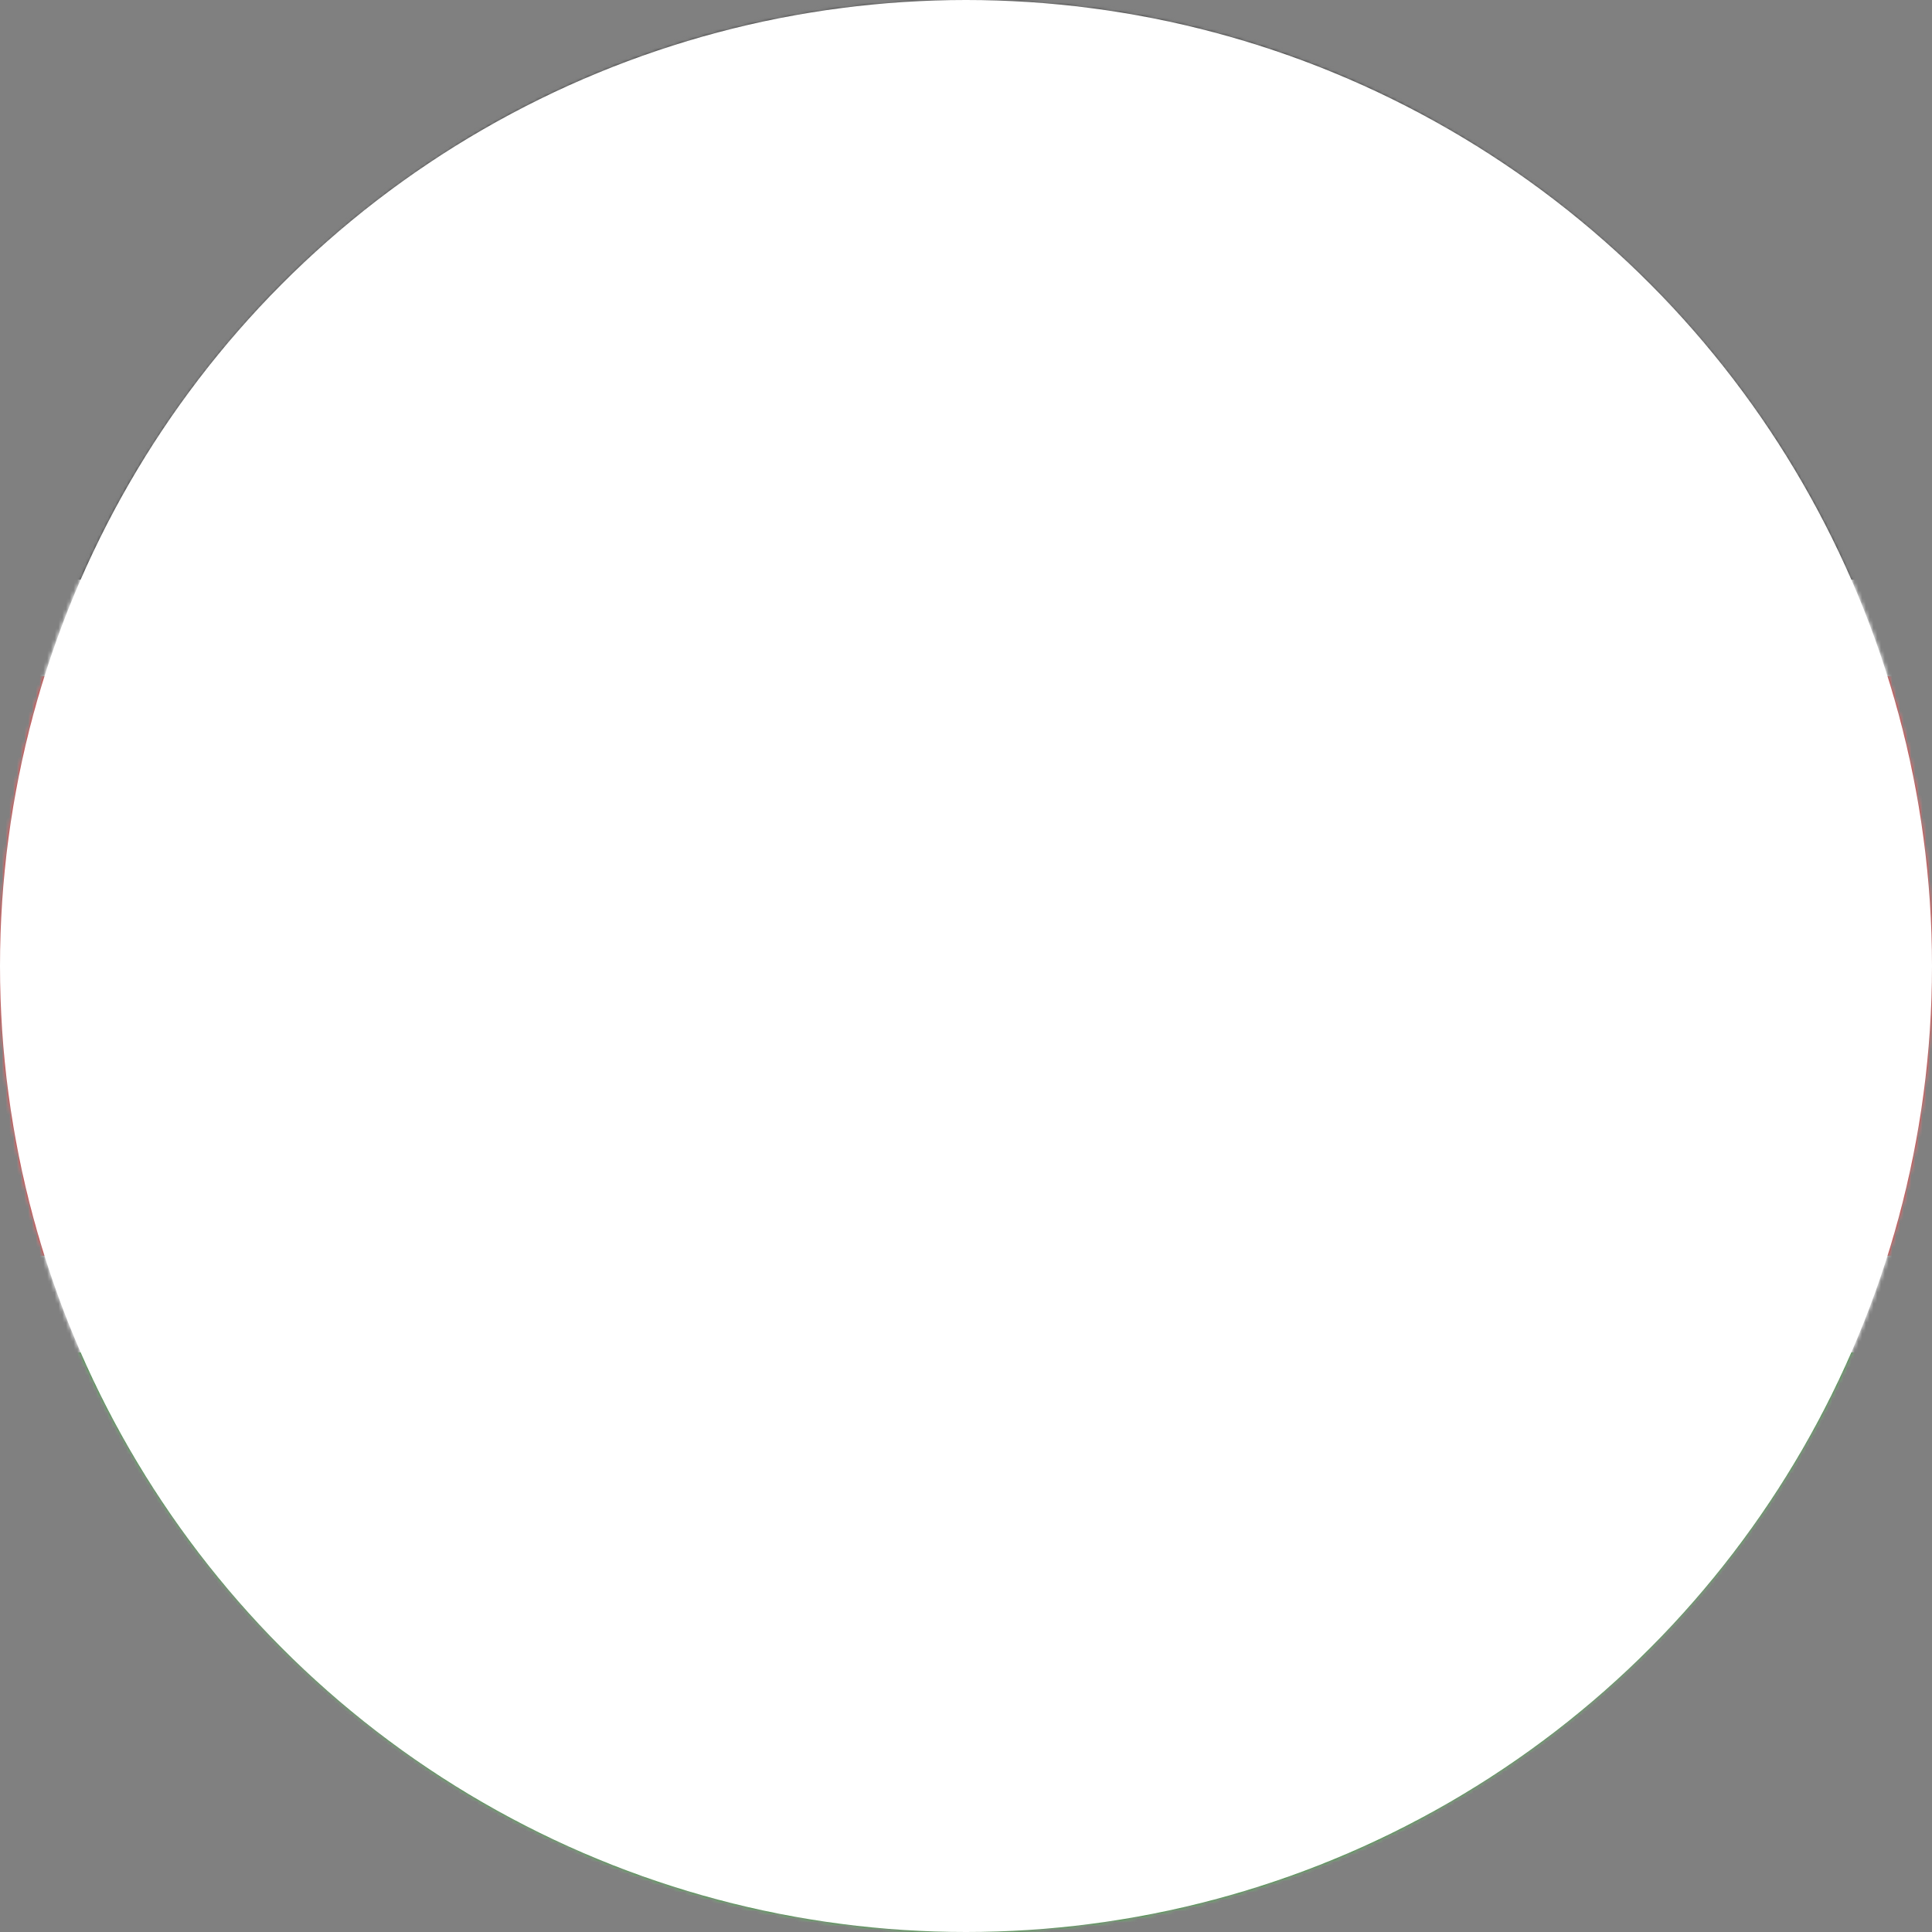 <svg xmlns="http://www.w3.org/2000/svg" xmlns:xlink="http://www.w3.org/1999/xlink" viewBox="0 0 512 512"><rect x="0" y="0" width="512" height="512" fill="#808080" stroke="none"/><defs mask="url(#a)"><path id="b" stroke-miterlimit="10" d="m-28.6 47.5 1.8 1 46.7-81c2.7-.6 4.2-3.2 5.7-5.8 1-1.8 5-8.7 6.7-17.7a58 58 0 0 0-11.9 14.7c-1.5 2.6-3 5.2-2.3 7.9z"/></defs><path fill="#fff" d="M0 0h512v512H0z" mask="url(#a)"/><path d="M0 0h512v153.6H0z" mask="url(#a)"/><path fill="#060" d="M0 358.4h512V512H0z" mask="url(#a)"/><g id="c" mask="url(#a)" transform="matrix(3.2 0 0 3.2 255.8 256)"><use xlink:href="#b" width="100%" height="100%" stroke="#000"/><use xlink:href="#b" width="100%" height="100%" fill="#fff"/></g><use xlink:href="#c" width="100%" height="100%" mask="url(#a)" transform="matrix(-1 0 0 1 511.7 0)"/><path fill="#b00" d="M255.8 102.4c-19.2 0-51.2 51.2-60.8 76.8H0v153.6h195c9.7 25.6 41.7 76.8 60.9 76.8 19.2 0 51.2-51.2 60.8-76.8H512V179.2H316.6c-9.6-25.6-41.6-76.8-60.8-76.8z" mask="url(#a)"/><path id="d" d="M316.6 332.8a220 220 0 0 0 16-76.8 220 220 0 0 0-16-76.8 220 220 0 0 0-16 76.8 220 220 0 0 0 16 76.8" mask="url(#a)"/><use xlink:href="#d" width="100%" height="100%" mask="url(#a)" transform="matrix(-1 0 0 1 511.7 0)"/><g fill="#fff" mask="url(#a)" transform="matrix(3.2 0 0 3.2 255.8 256)"><ellipse rx="4" ry="6"/><path id="e" d="M1 5.8s4 8 4 21-4 21-4 21z"/><use xlink:href="#e" width="100%" height="100%" transform="scale(-1)"/><use xlink:href="#e" width="100%" height="100%" transform="scale(-1 1)"/><use xlink:href="#e" width="100%" height="100%" transform="scale(1 -1)"/></g><mask id="a"><circle cx="256" cy="256" r="256" fill="#fff"/></mask></svg>
